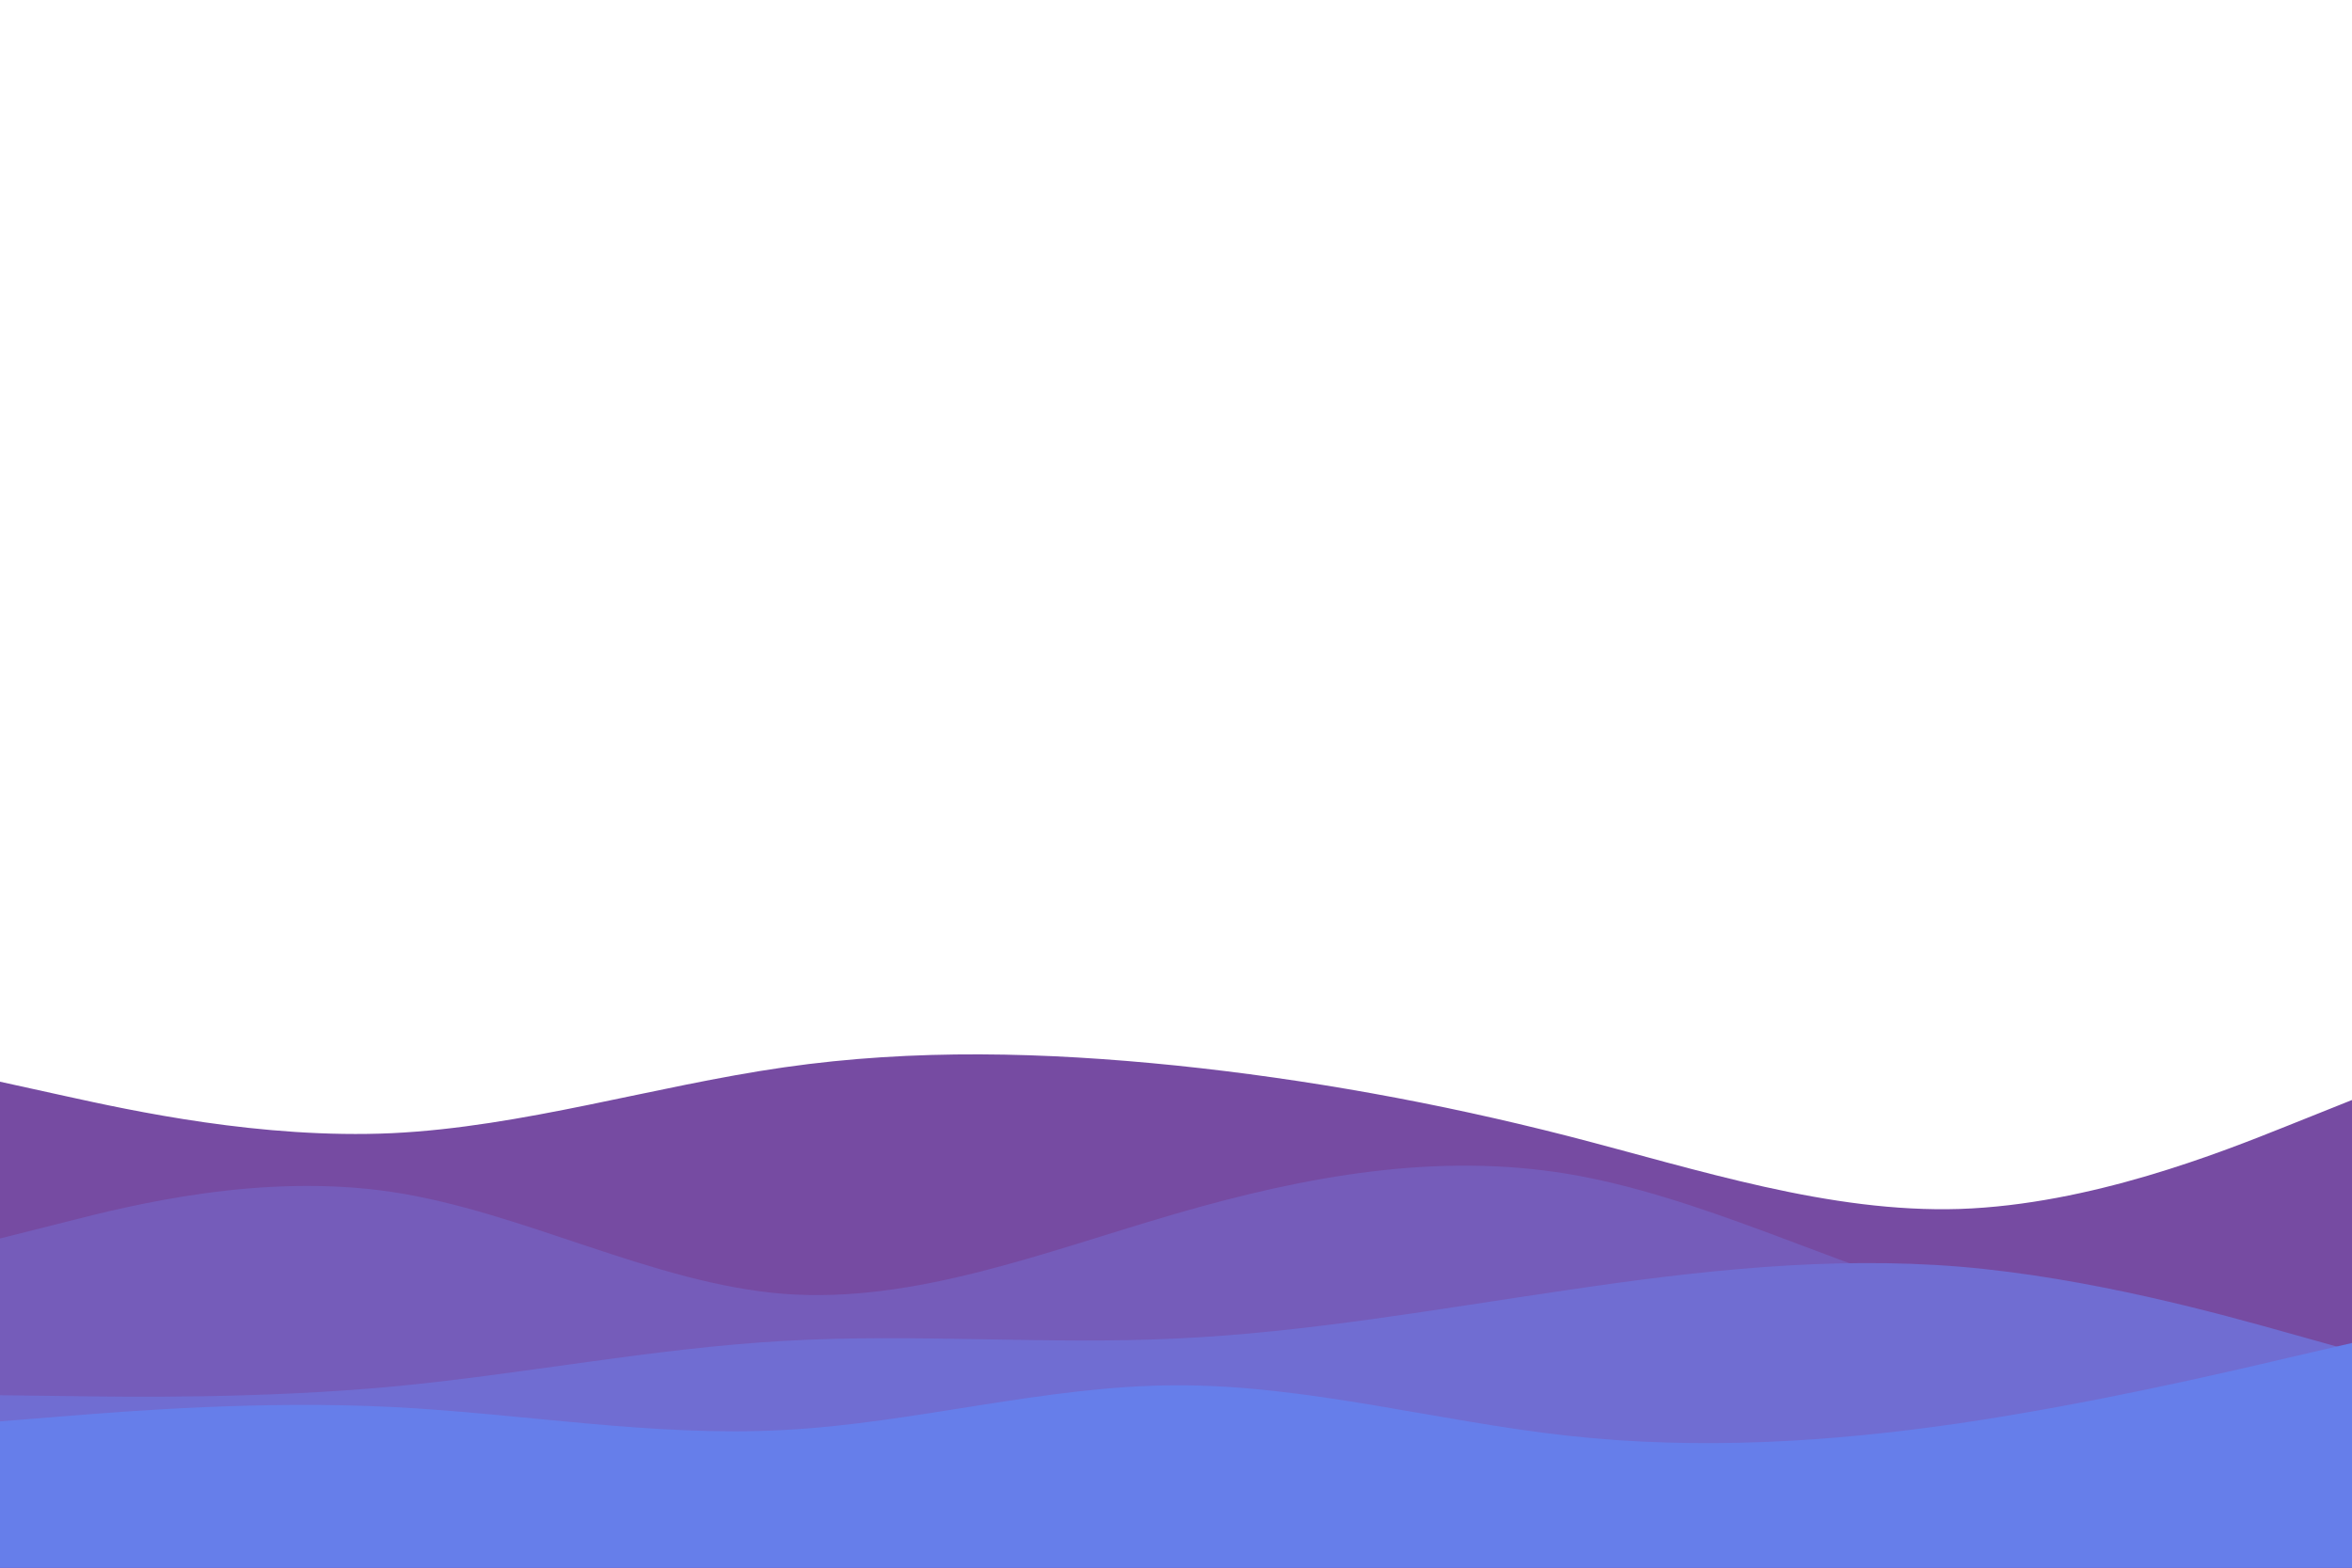 <svg id="visual" viewBox="0 0 900 600" width="900" height="600" xmlns="http://www.w3.org/2000/svg" xmlns:xlink="http://www.w3.org/1999/xlink" version="1.1"><path d="M0 414L25 419.5C50 425 100 436 150 433.7C200 431.3 250 415.7 300 408.5C350 401.3 400 402.7 450 407.8C500 413 550 422 600 434.8C650 447.7 700 464.3 750 462.7C800 461 850 441 875 431L900 421L900 601L875 601C850 601 800 601 750 601C700 601 650 601 600 601C550 601 500 601 450 601C400 601 350 601 300 601C250 601 200 601 150 601C100 601 50 601 25 601L0 601Z" fill="#764ba2"></path><path d="M0 474L25 467.7C50 461.3 100 448.7 150 456.2C200 463.7 250 491.3 300 495.2C350 499 400 479 450 464.5C500 450 550 441 600 449.3C650 457.7 700 483.3 750 497.7C800 512 850 515 875 516.5L900 518L900 601L875 601C850 601 800 601 750 601C700 601 650 601 600 601C550 601 500 601 450 601C400 601 350 601 300 601C250 601 200 601 150 601C100 601 50 601 25 601L0 601Z" fill="#755cba"></path><path d="M0 534L25 534.3C50 534.7 100 535.3 150 530.7C200 526 250 516 300 513.2C350 510.3 400 514.7 450 512.3C500 510 550 501 600 493.7C650 486.3 700 480.7 750 484.8C800 489 850 503 875 510L900 517L900 601L875 601C850 601 800 601 750 601C700 601 650 601 600 601C550 601 500 601 450 601C400 601 350 601 300 601C250 601 200 601 150 601C100 601 50 601 25 601L0 601Z" fill="#706dd2"></path><path d="M0 544L25 542C50 540 100 536 150 538.5C200 541 250 550 300 547.3C350 544.7 400 530.3 450 530.2C500 530 550 544 600 549.5C650 555 700 552 750 544.7C800 537.3 850 525.7 875 519.8L900 514L900 601L875 601C850 601 800 601 750 601C700 601 650 601 600 601C550 601 500 601 450 601C400 601 350 601 300 601C250 601 200 601 150 601C100 601 50 601 25 601L0 601Z" fill="#667eea"></path></svg>
